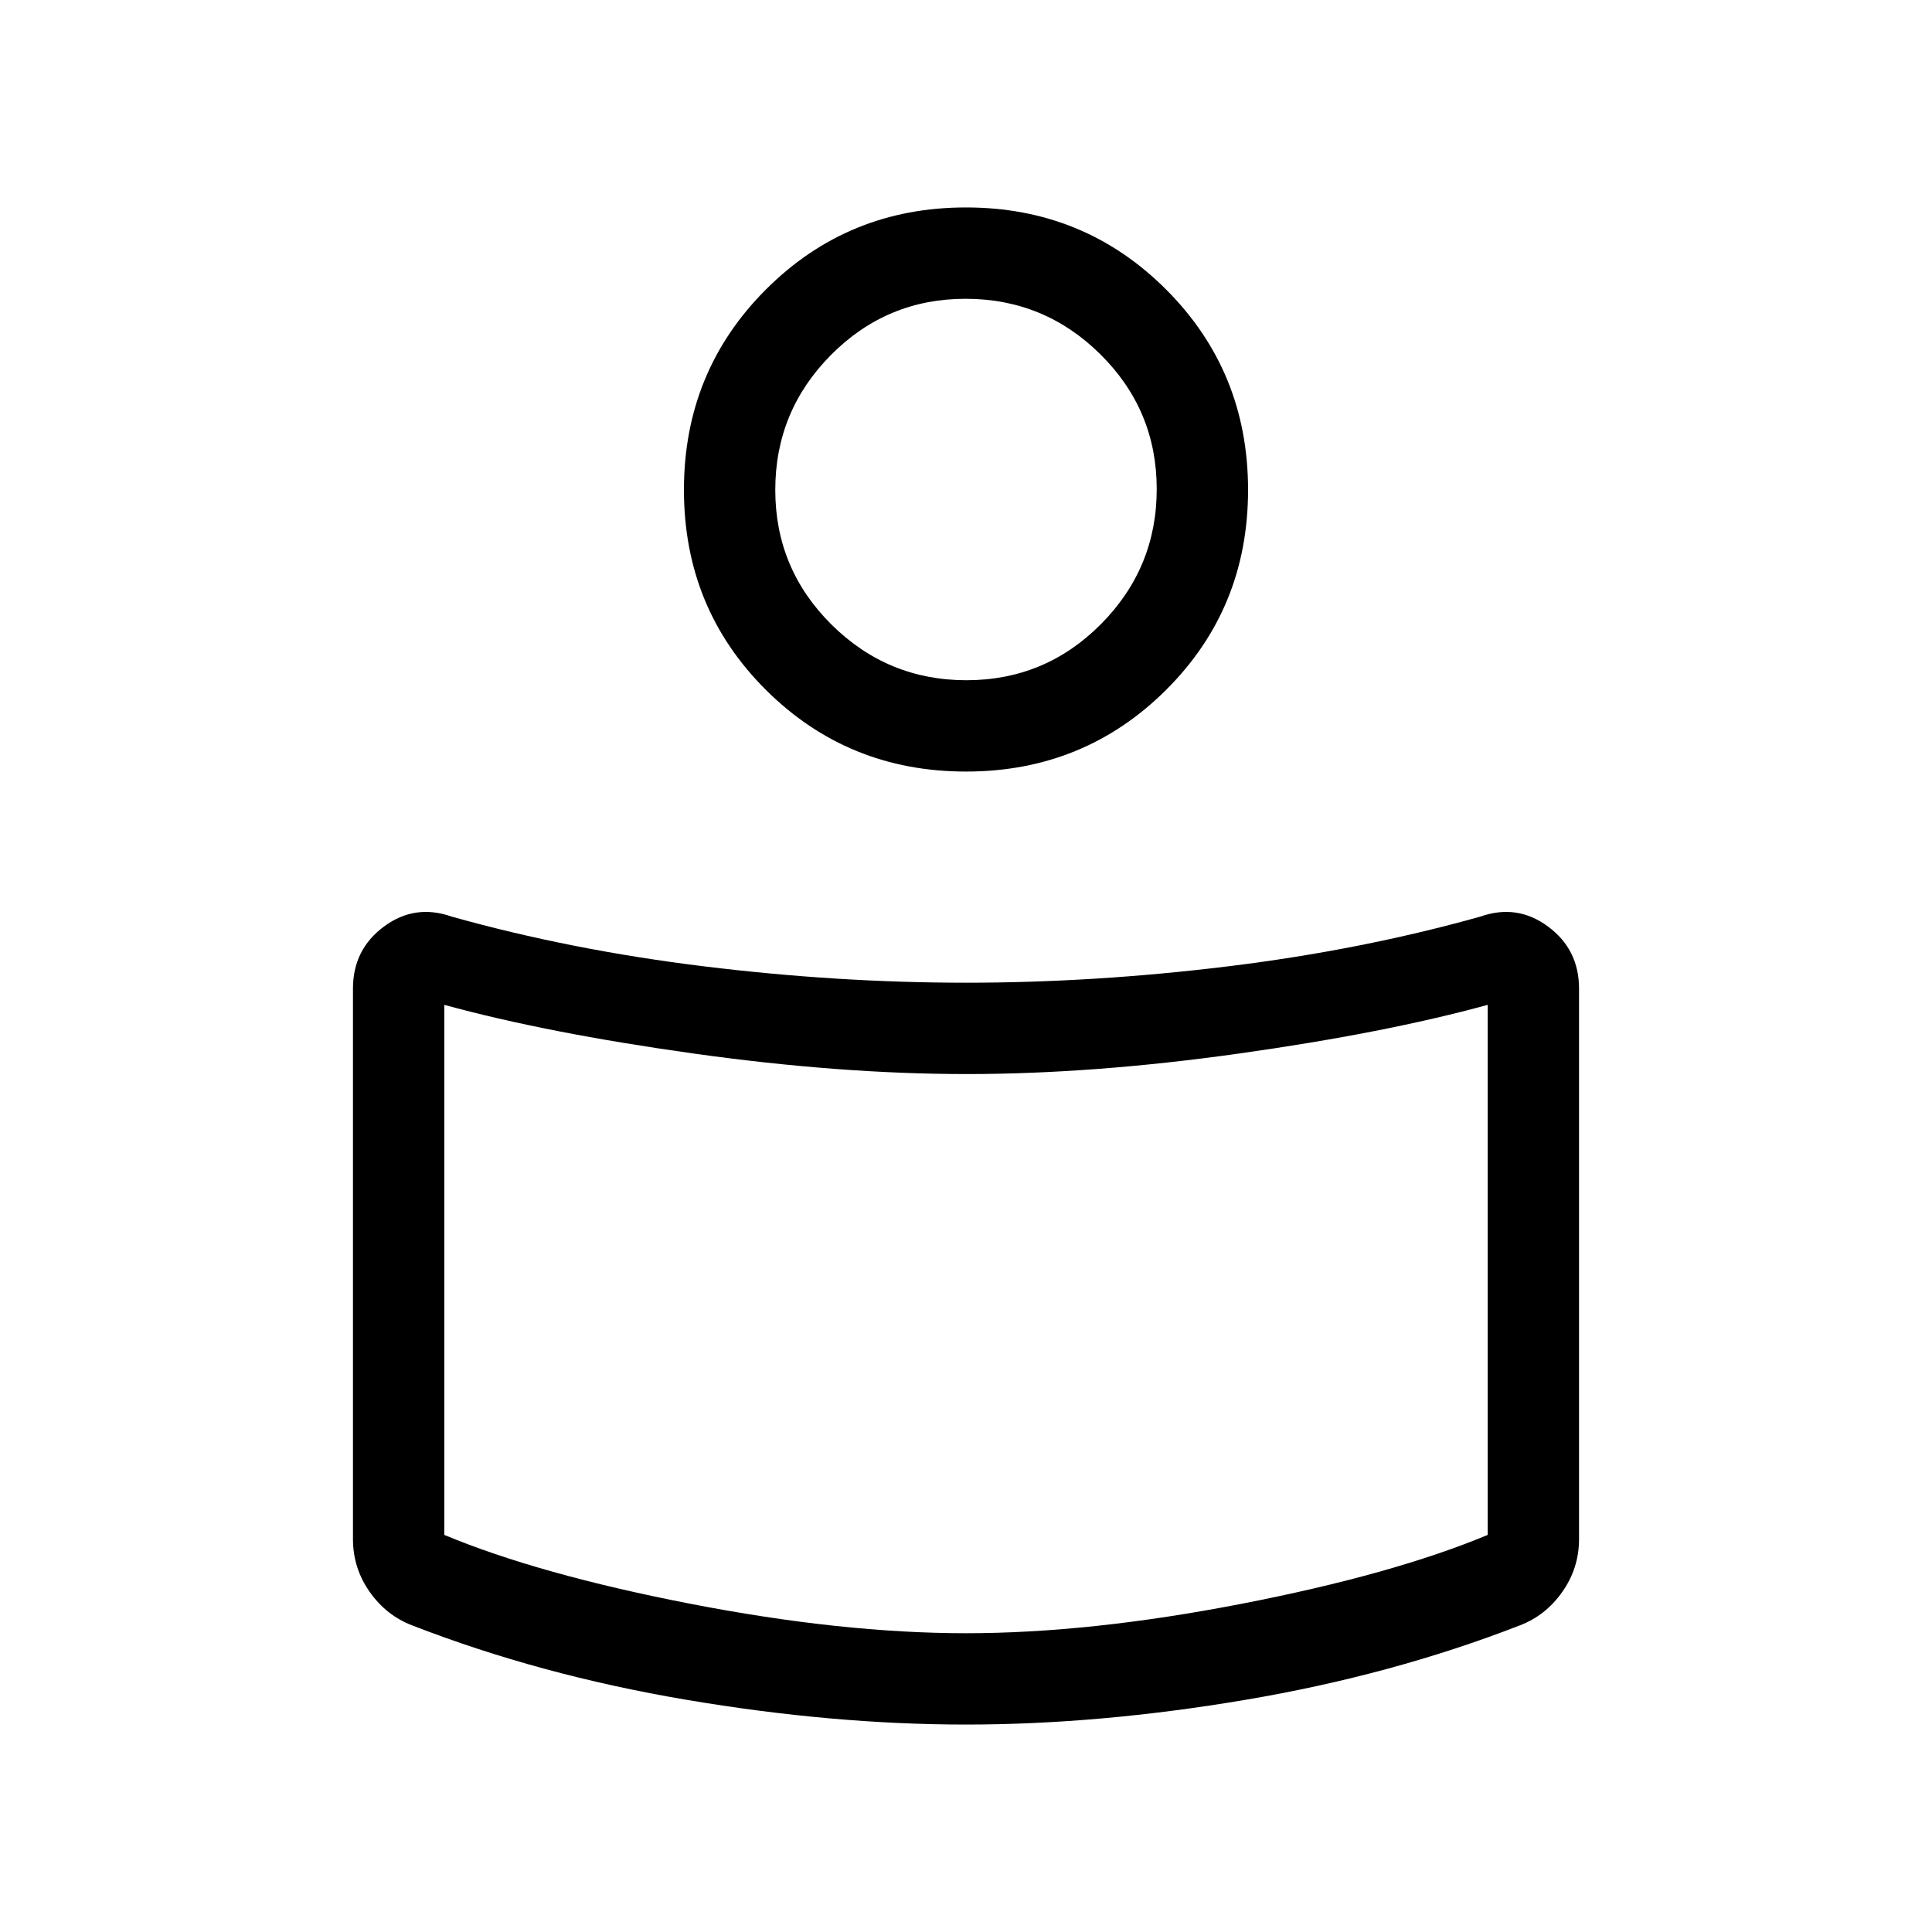 <svg xmlns="http://www.w3.org/2000/svg" width="48" height="48" viewBox="0 -960 960 960"><path d="M480-471.692q63.692 0 130-8.115 66.307-8.115 125.538-24.731 18.307-6.461 33.692 4.943 15.384 11.404 15.384 30.826v273.538q0 14.435-8.318 26.234-8.318 11.799-21.22 16.688-63.384 24.615-136.115 36.923-72.73 12.307-138.961 12.307-66.231 0-138.961-12.307-72.731-12.308-136.115-36.923-12.903-4.889-21.22-16.688-8.318-11.799-8.318-26.234v-273.538q0-19.422 15.384-30.826 15.385-11.404 33.692-4.943Q283.693-487.922 350-479.807q66.308 8.115 130 8.115Zm259.231 274.384v-263.385q-51.077 14-123.63 24.192-72.553 10.193-135.308 10.193-62.754 0-135.601-10.193-72.846-10.192-123.923-24.192v263.385q47.077 19.615 122.346 34.23 75.27 14.616 136.885 14.616 61.615 0 136.885-14.616 75.269-14.615 122.346-34.23ZM480-856.921q58.653 0 99.403 40.749 40.75 40.75 40.75 99.596 0 58.845-40.75 99.403-40.75 40.557-99.403 40.557-58.653 0-99.403-40.557-40.75-40.558-40.75-99.403 0-58.846 40.75-99.596 40.75-40.749 99.403-40.749Zm.207 234.922q39.178 0 66.87-27.9 27.692-27.899 27.692-67.077 0-39.177-27.899-66.87-27.899-27.692-67.077-27.692t-66.87 27.899q-27.692 27.9-27.692 67.077 0 39.178 27.899 66.87 27.899 27.693 67.077 27.693ZM480-728.537Zm0 423.459Z"/></svg>